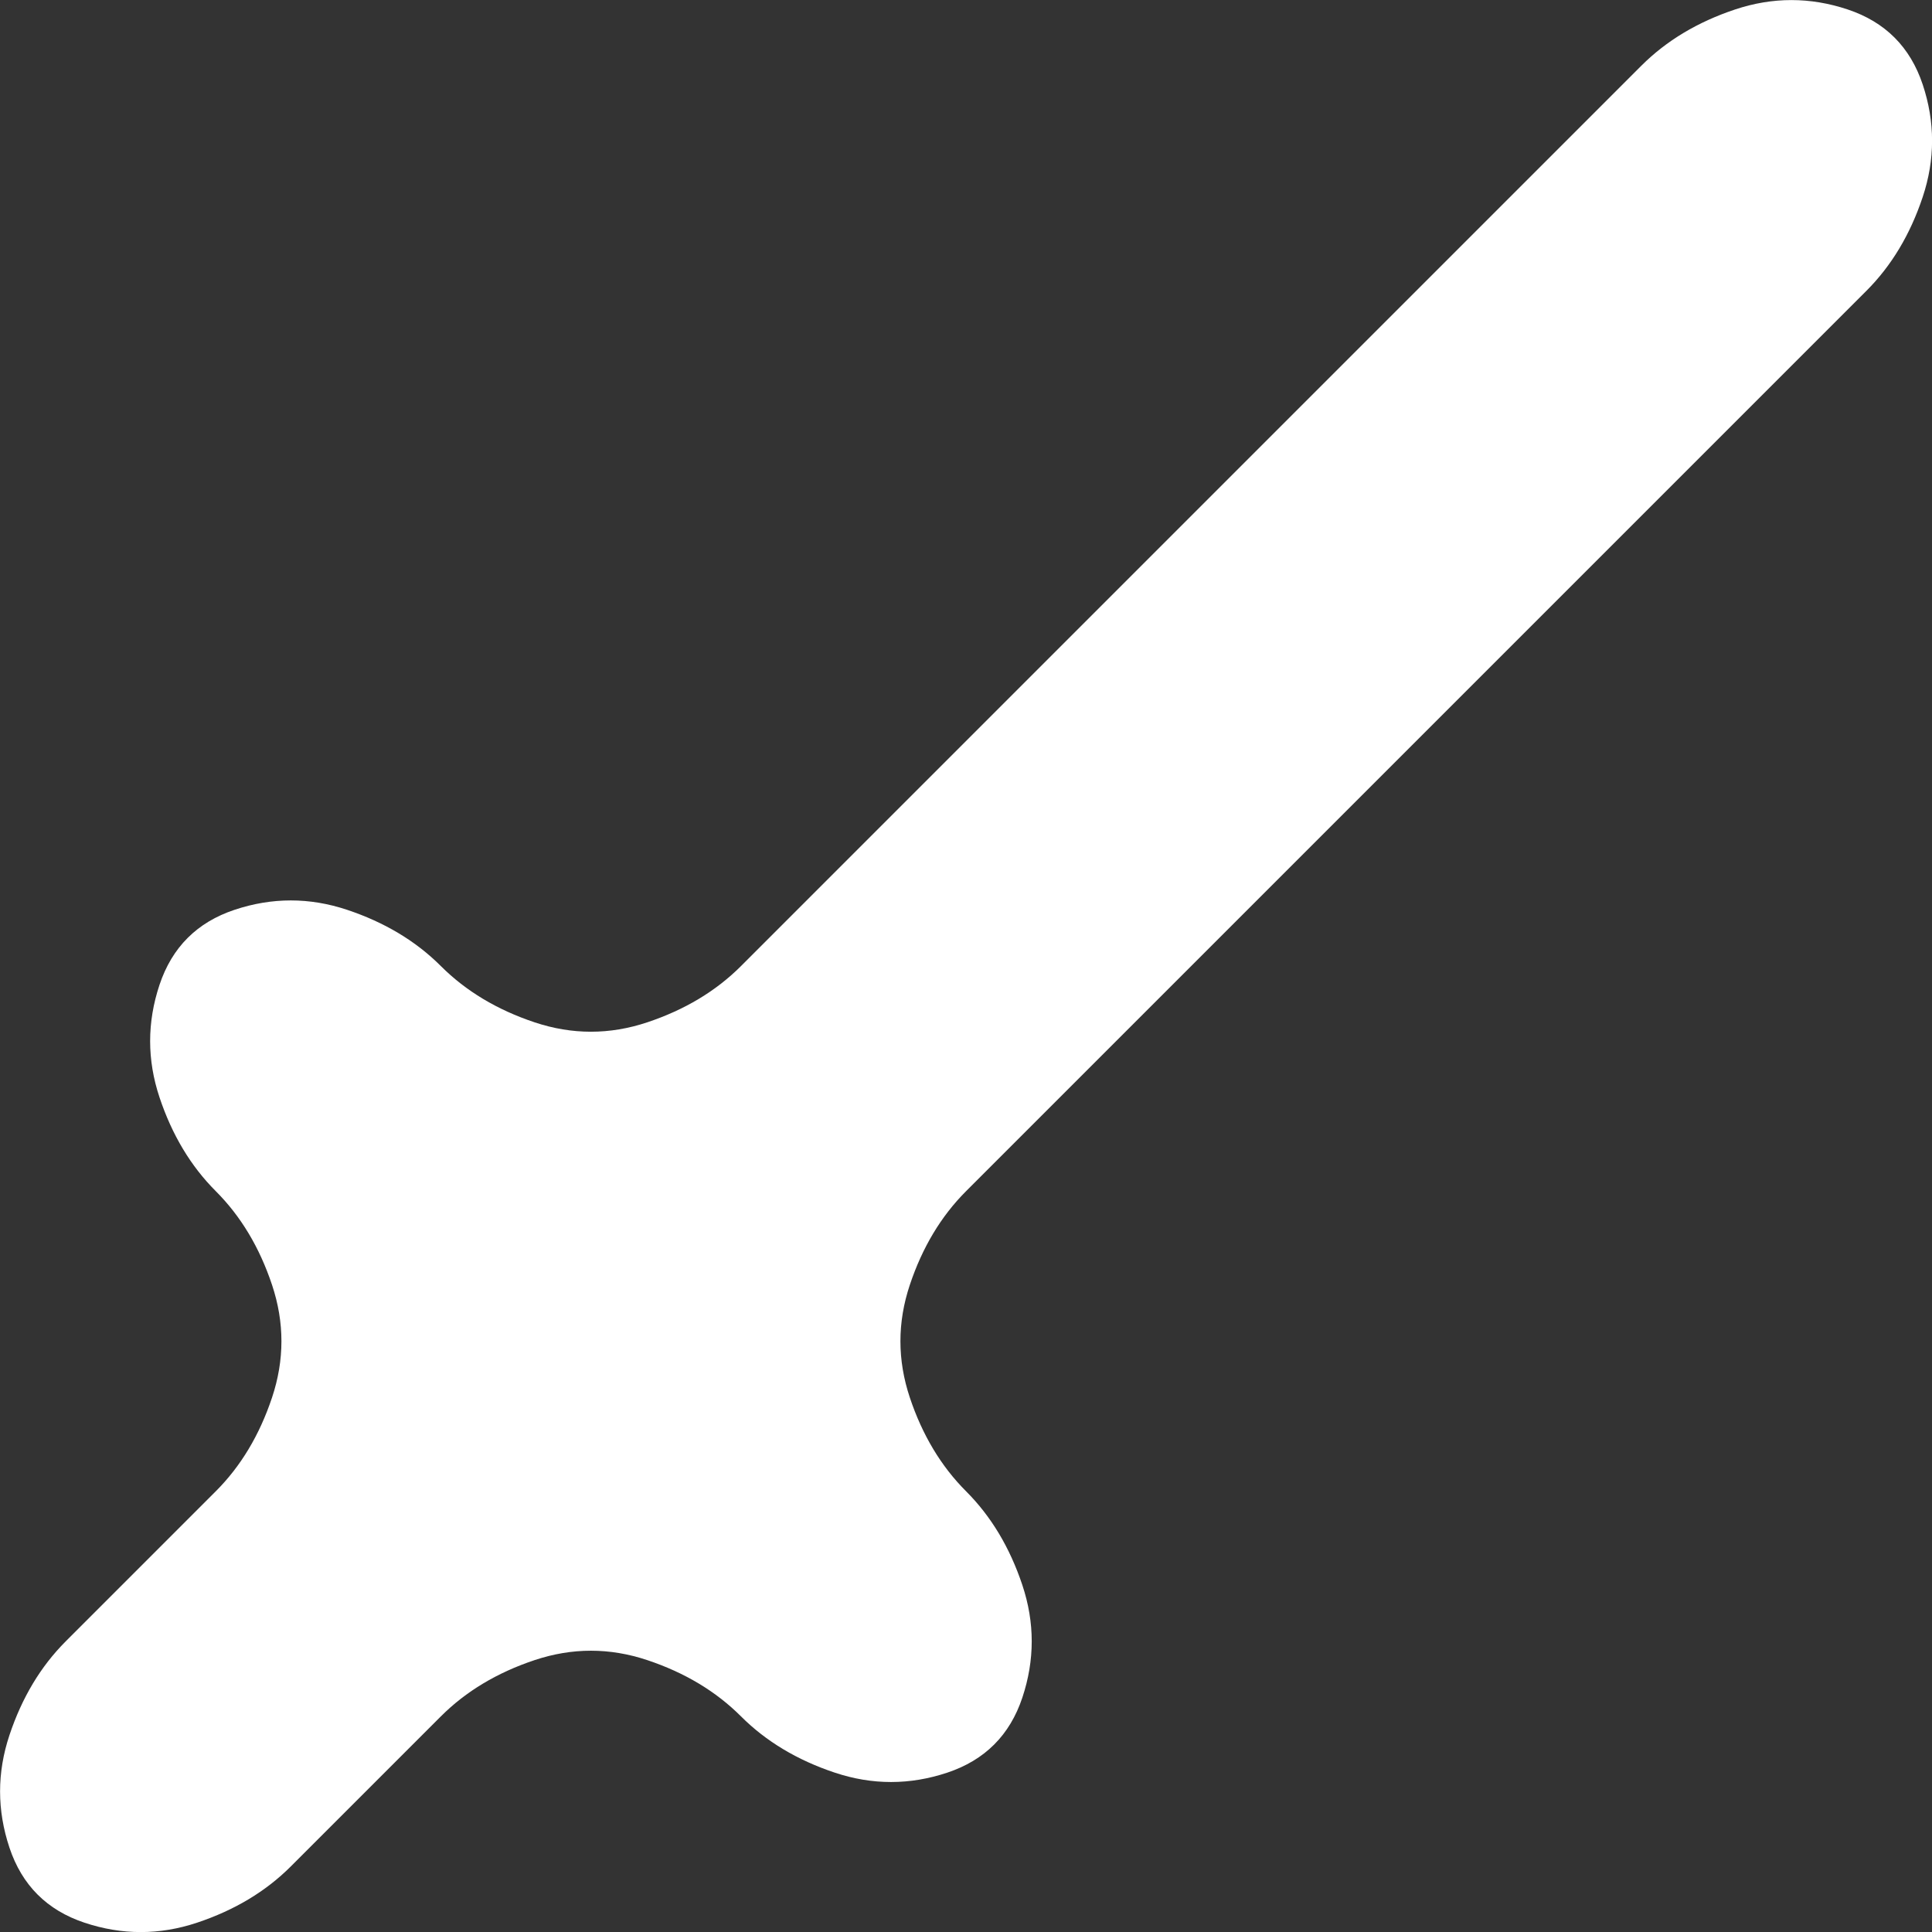 <svg xmlns="http://www.w3.org/2000/svg" xmlns:svg="http://www.w3.org/2000/svg" id="svg12" width="12.875" height="12.875" version="1.1" viewBox="0 0 12.875 12.875"><rect x="0" y="0" width="12.875" height="12.875" fill="#333333" stroke="none"/><g id="g869" transform="translate(-1.062,-2.062)"><path style="fill:#fff;fill-opacity:1" id="path867" d="M 12,2.5 Q 12.25,2.25 12.625,2.125 13,2 13.375,2.125 13.75,2.25 13.875,2.625 14,3 13.875,3.375 13.75,3.75 13.5,4 13.25,4.25 13,4.5 12.75,4.75 12.5,5 12.25,5.25 12,5.5 11.75,5.75 11.5,6 11.25,6.25 11,6.5 10.75,6.75 10.5,7 10.25,7.25 10,7.5 9.75,7.75 9.5,8 9.25,8.25 9,8.5 8.75,8.75 8.5,9 8.25,9.25 8,9.5 7.75,9.75 7.5,10 7.25,10.25 7.125,10.625 7,11 7.125,11.375 7.25,11.75 7.5,12 7.75,12.25 7.875,12.625 8,13 7.875,13.375 7.75,13.75 7.375,13.875 7,14 6.625,13.875 6.25,13.75 6,13.5 5.75,13.25 5.375,13.125 5,13 4.625,13.125 4.25,13.25 4,13.5 3.75,13.75 3.5,14 3.25,14.25 3,14.5 2.75,14.75 2.375,14.875 2,15 1.625,14.875 1.25,14.75 1.125,14.375 1,14 1.125,13.625 1.25,13.25 1.5,13 1.75,12.75 2,12.5 2.25,12.25 2.5,12 2.75,11.75 2.875,11.375 3,11 2.875,10.625 2.75,10.25 2.5,10 2.25,9.75 2.125,9.375 2,9 2.125,8.625 2.25,8.25 2.625,8.125 3,8 3.375,8.125 3.75,8.25 4,8.5 4.25,8.75 4.625,8.875 5,9 5.375,8.875 5.75,8.75 6,8.5 6.25,8.25 6.5,8 6.75,7.75 7,7.5 7.25,7.25 7.5,7 7.75,6.75 8,6.5 8.25,6.25 8.5,6 8.75,5.75 9,5.5 9.25,5.25 9.5,5 9.75,4.75 10,4.5 10.25,4.25 10.5,4 10.75,3.75 11,3.5 11.25,3.25 11.5,3 11.75,2.75 12,2.5"/></g></svg>
